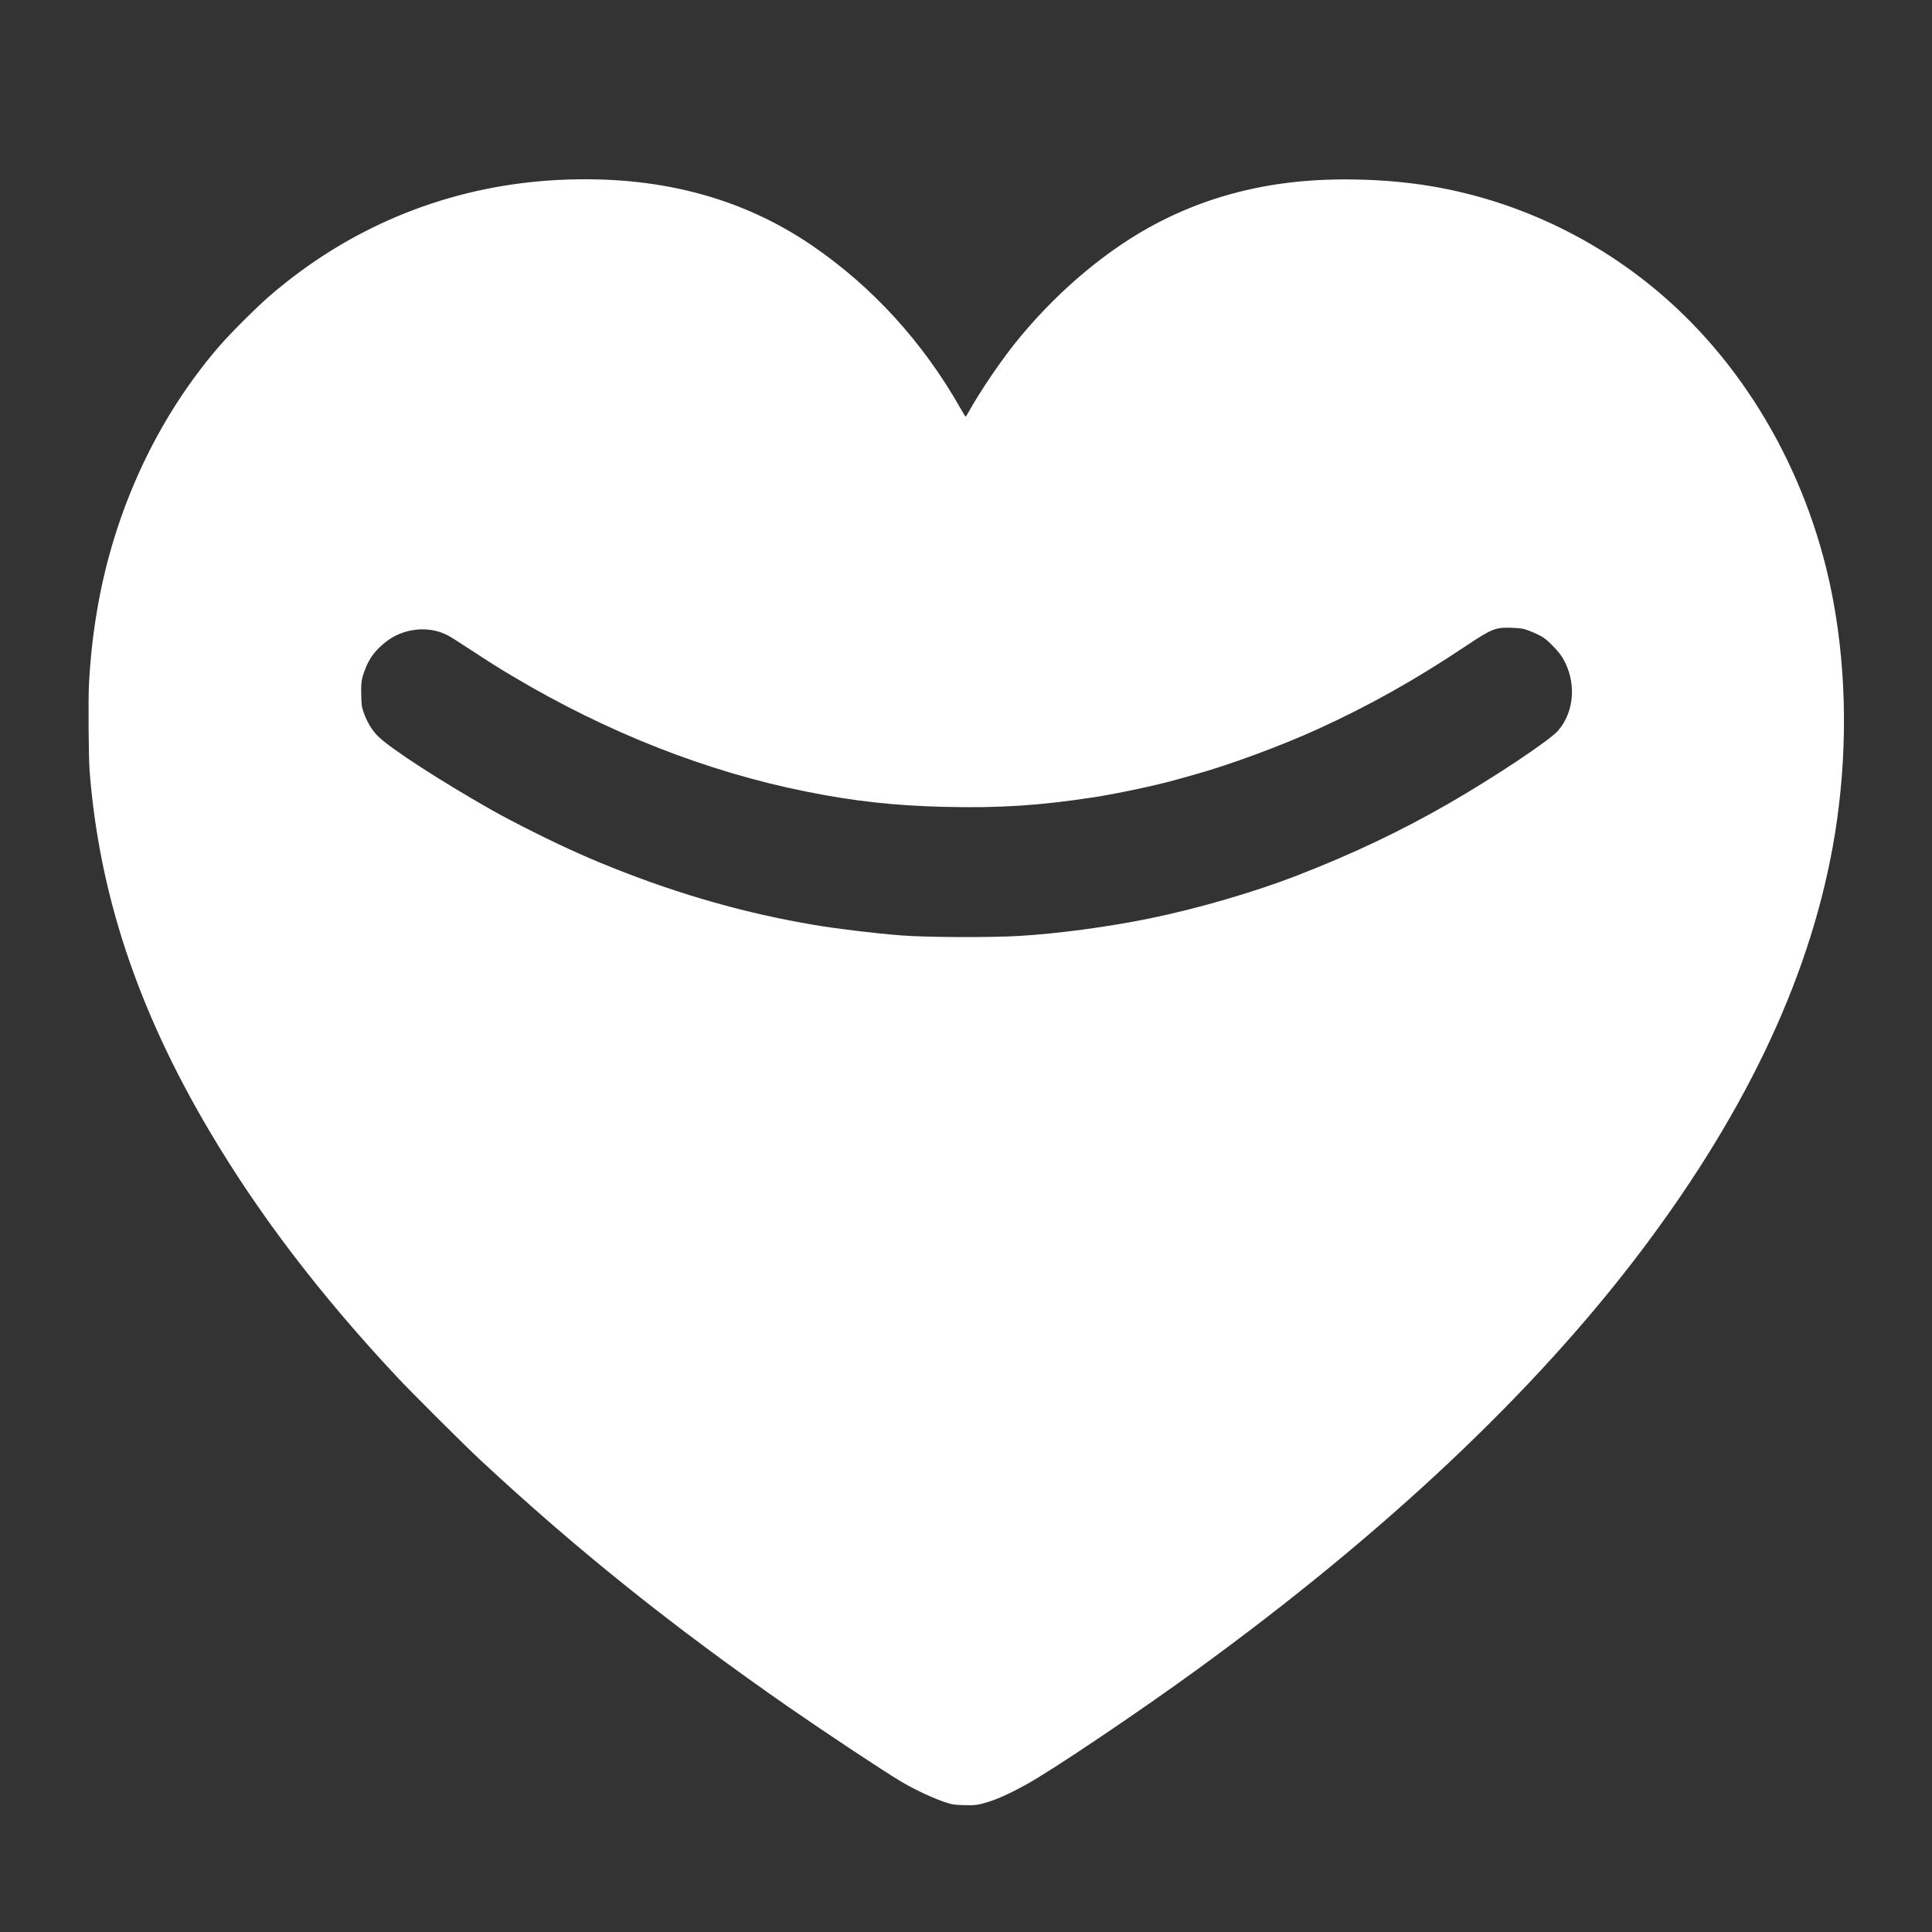 <svg xmlns="http://www.w3.org/2000/svg" version="1.0" width="3125pt" height="3125pt" viewBox="0 0 3125 3125" preserveAspectRatio="xMidYMid meet">

<rect x="0" y="0" width="3125" height="3125" fill="#333333" stroke="none"/>

<g transform="translate(0,3125) scale(0.1,-0.1)" fill="#ffffff" stroke="none">
<path d="M9025 28339 c-1611 -83 -3114 -645 -4375 -1638 -256 -201 -389 -320 -654 -581 -370 -366 -544 -564 -814 -925 -816 -1094 -1376 -2421 -1612 -3819 -68 -403 -110 -790 -131 -1196 -13 -261 -6 -1177 10 -1395 154 -1990 774 -3858 1933 -5819 803 -1359 1793 -2657 3047 -3996 232 -248 1074 -1087 1336 -1331 1550 -1445 3124 -2706 5010 -4014 558 -387 1490 -1005 1782 -1181 239 -144 574 -299 778 -360 77 -23 114 -27 253 -32 180 -5 229 1 387 49 164 50 362 140 620 282 413 226 1810 1165 2760 1856 3053 2218 5484 4510 7206 6796 1730 2297 2762 4522 3119 6727 203 1260 195 2557 -25 3758 -361 1971 -1373 3769 -2810 4991 -1130 962 -2522 1581 -3970 1768 -673 86 -1412 92 -2032 16 -758 -93 -1458 -307 -2108 -644 -786 -407 -1580 -1064 -2230 -1846 -280 -336 -640 -862 -851 -1242 -16 -29 -32 -53 -35 -53 -4 0 -42 62 -85 138 -604 1065 -1416 1956 -2389 2624 -1158 794 -2526 1148 -4120 1067z m15629 -7264 c75 -21 220 -83 294 -127 87 -51 267 -237 326 -336 227 -382 198 -865 -70 -1178 -134 -158 -1061 -774 -1794 -1194 -774 -443 -1527 -800 -2420 -1148 -692 -269 -1618 -539 -2395 -698 -668 -137 -1499 -248 -2113 -283 -477 -28 -1504 -23 -1907 9 -425 33 -1029 106 -1405 169 -1097 185 -2161 486 -3245 919 -159 63 -339 137 -400 165 -60 27 -144 64 -185 82 -388 171 -1049 501 -1394 697 -815 463 -1605 974 -1820 1178 -108 102 -196 250 -252 420 -24 76 -28 103 -31 260 -5 204 4 262 67 423 52 134 120 239 216 333 123 122 249 203 388 250 245 84 503 70 721 -39 33 -16 168 -100 300 -187 418 -273 514 -334 755 -477 1531 -912 3141 -1545 4751 -1867 777 -156 1422 -227 2234 -247 891 -21 1522 19 2416 155 364 56 982 186 1309 277 80 22 226 63 325 91 565 157 1391 462 1980 730 844 385 1580 798 2406 1349 418 279 476 302 729 295 99 -3 176 -11 214 -21z" fill="#ffffff"/>
</g>
</svg>